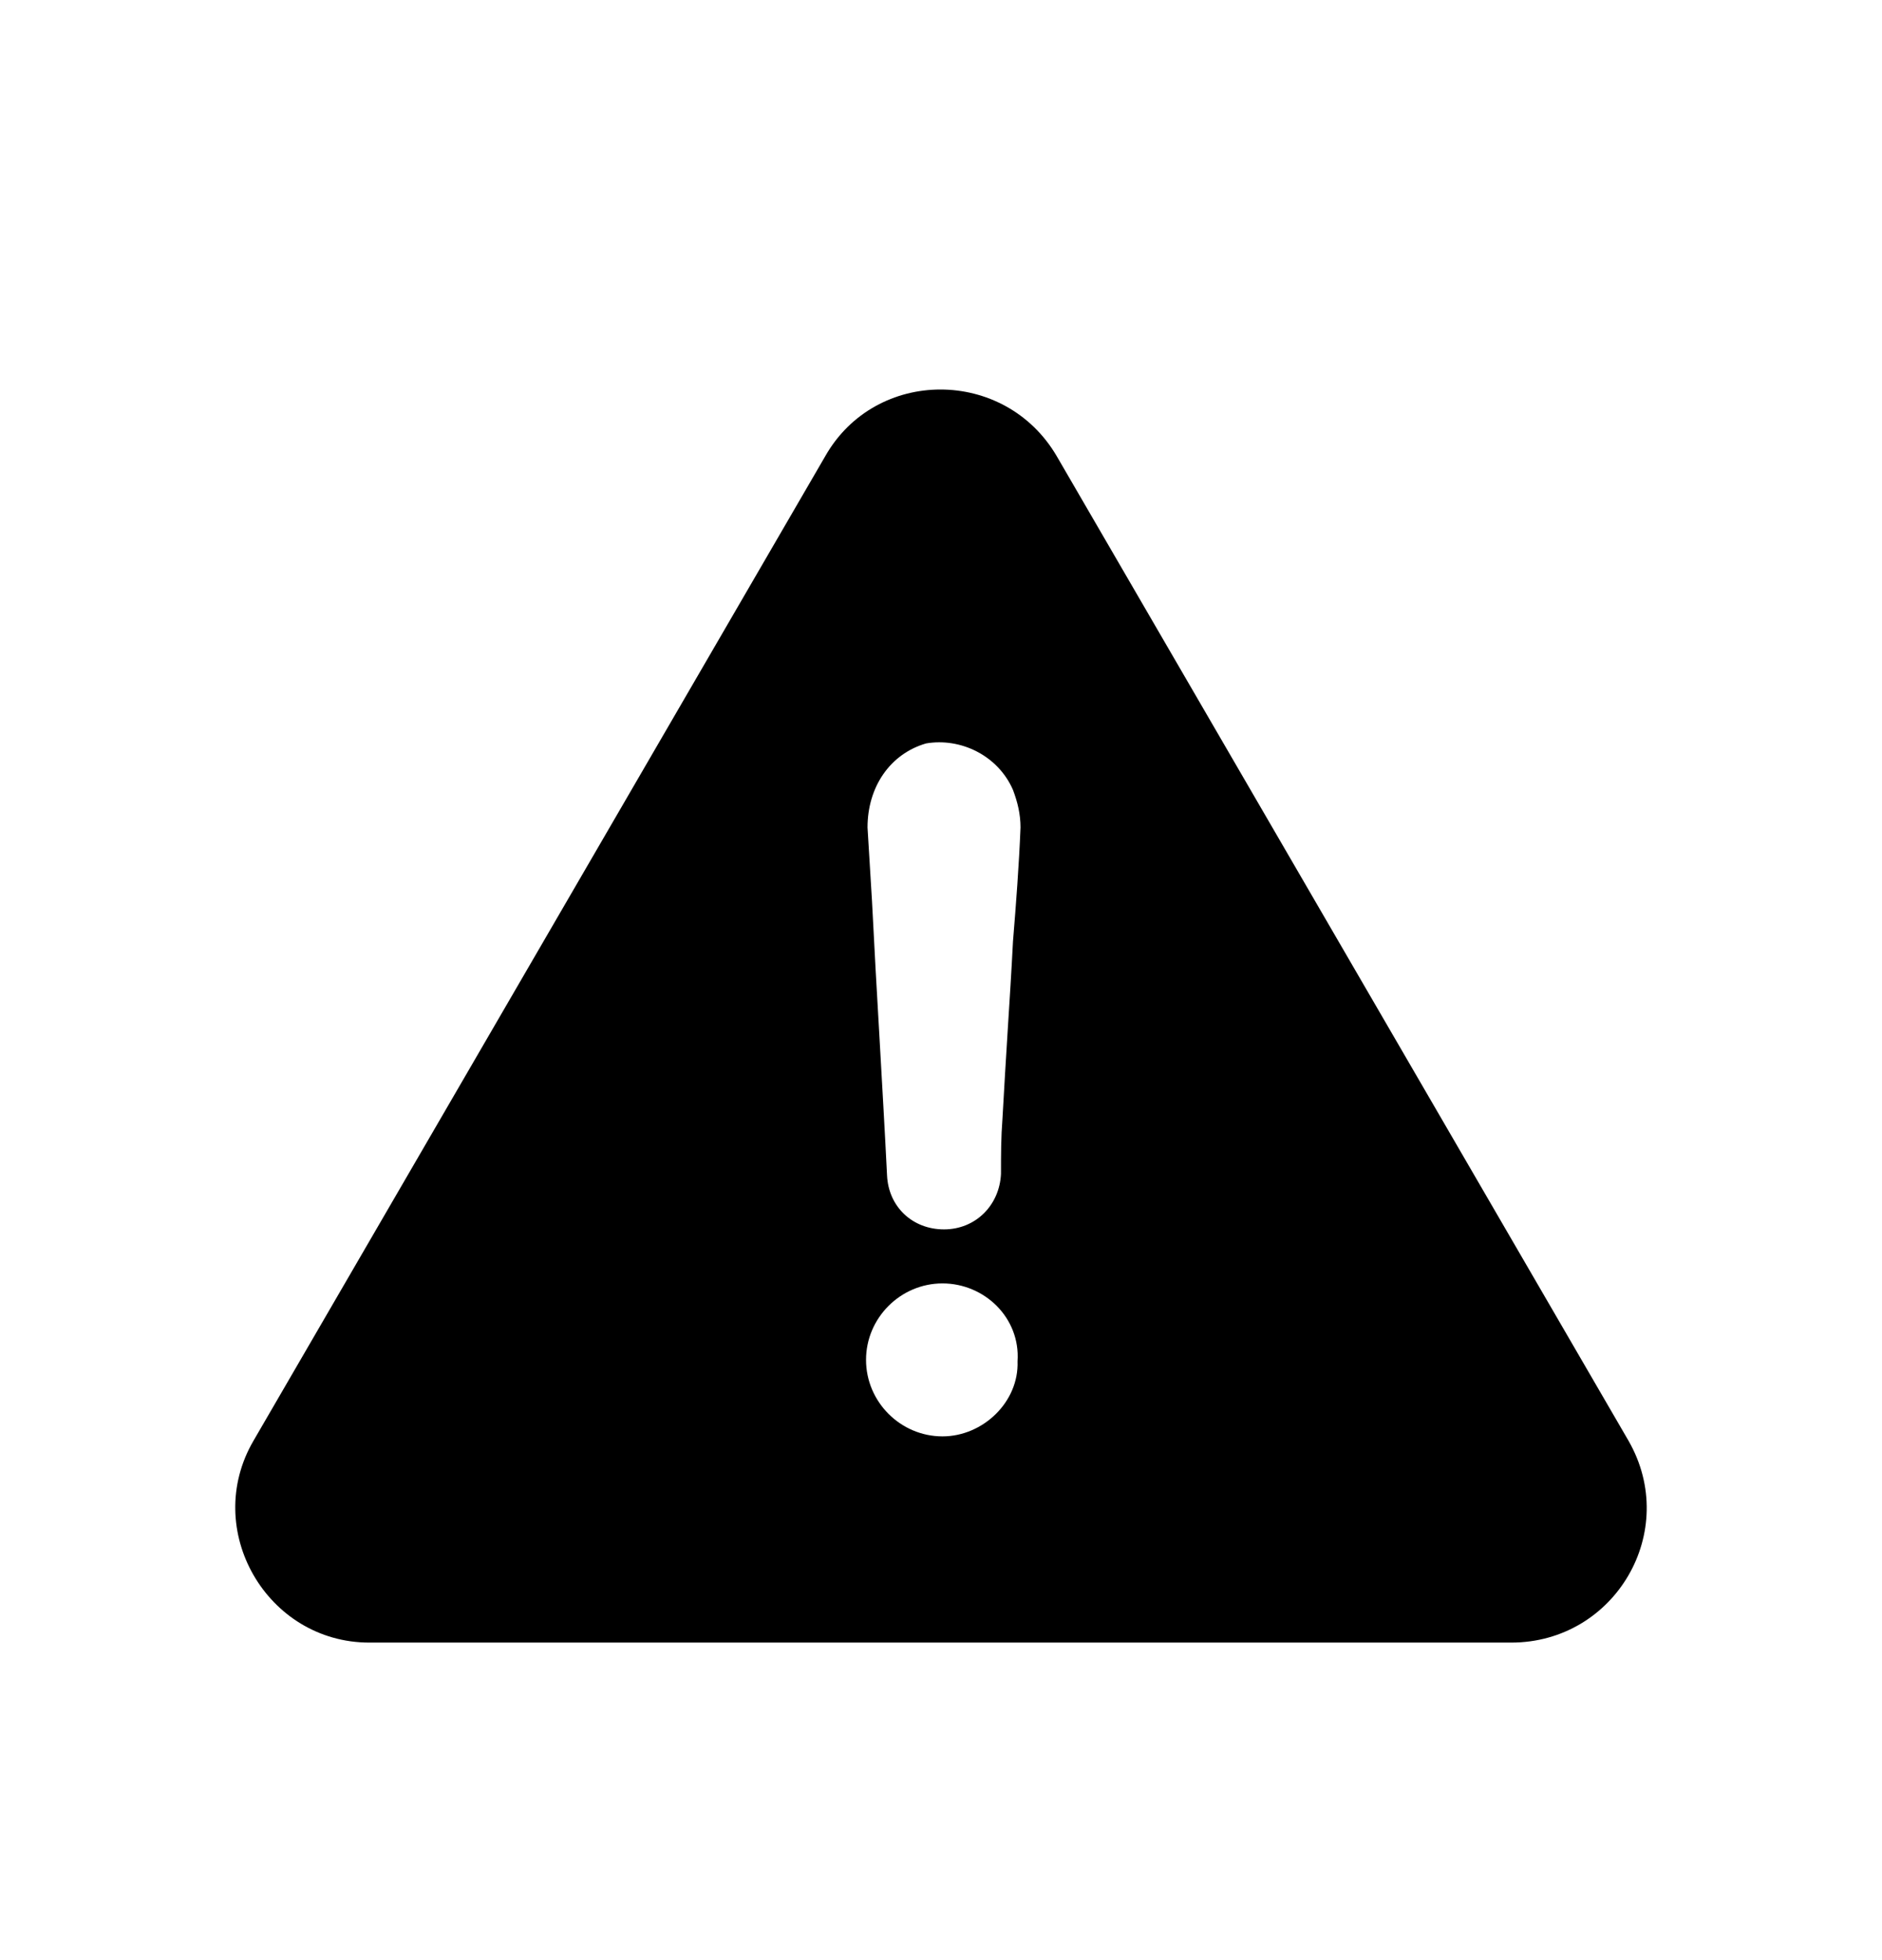 <svg 
  width="24" 
  height="25" 
  viewBox="0 0 24 25" 
  fill="none" 
  xmlns="http://www.w3.org/2000/svg">
  <path 
    fill-rule="evenodd" 
    clip-rule="evenodd" 
    d="M13.477 5.82L20.767 18.375C21.43 19.53 20.597 20.95 19.271 20.95H4.71C3.403 20.95 2.57 19.511 3.233 18.375L10.523 5.82C11.167 4.684 12.814 4.684 13.477 5.82ZM12.918 10.075C12.976 10.229 13.014 10.382 13.014 10.554C12.995 11.032 12.957 11.529 12.918 12.007C12.899 12.38 12.875 12.758 12.851 13.136C12.828 13.514 12.804 13.892 12.784 14.265C12.765 14.513 12.765 14.724 12.765 14.972C12.746 15.374 12.44 15.68 12.038 15.68C11.637 15.68 11.331 15.393 11.312 14.992C11.283 14.408 11.249 13.825 11.216 13.241C11.182 12.658 11.149 12.074 11.12 11.491C11.101 11.185 11.082 10.879 11.063 10.554C11.063 10.037 11.35 9.616 11.809 9.482C12.249 9.406 12.727 9.635 12.918 10.075ZM12.976 17.363C12.995 17.88 12.536 18.32 12.019 18.32C11.484 18.32 11.044 17.88 11.044 17.344C11.044 16.809 11.484 16.369 12.019 16.369C12.555 16.369 13.014 16.809 12.976 17.363Z" 
    fill="current"
  />
</svg>
